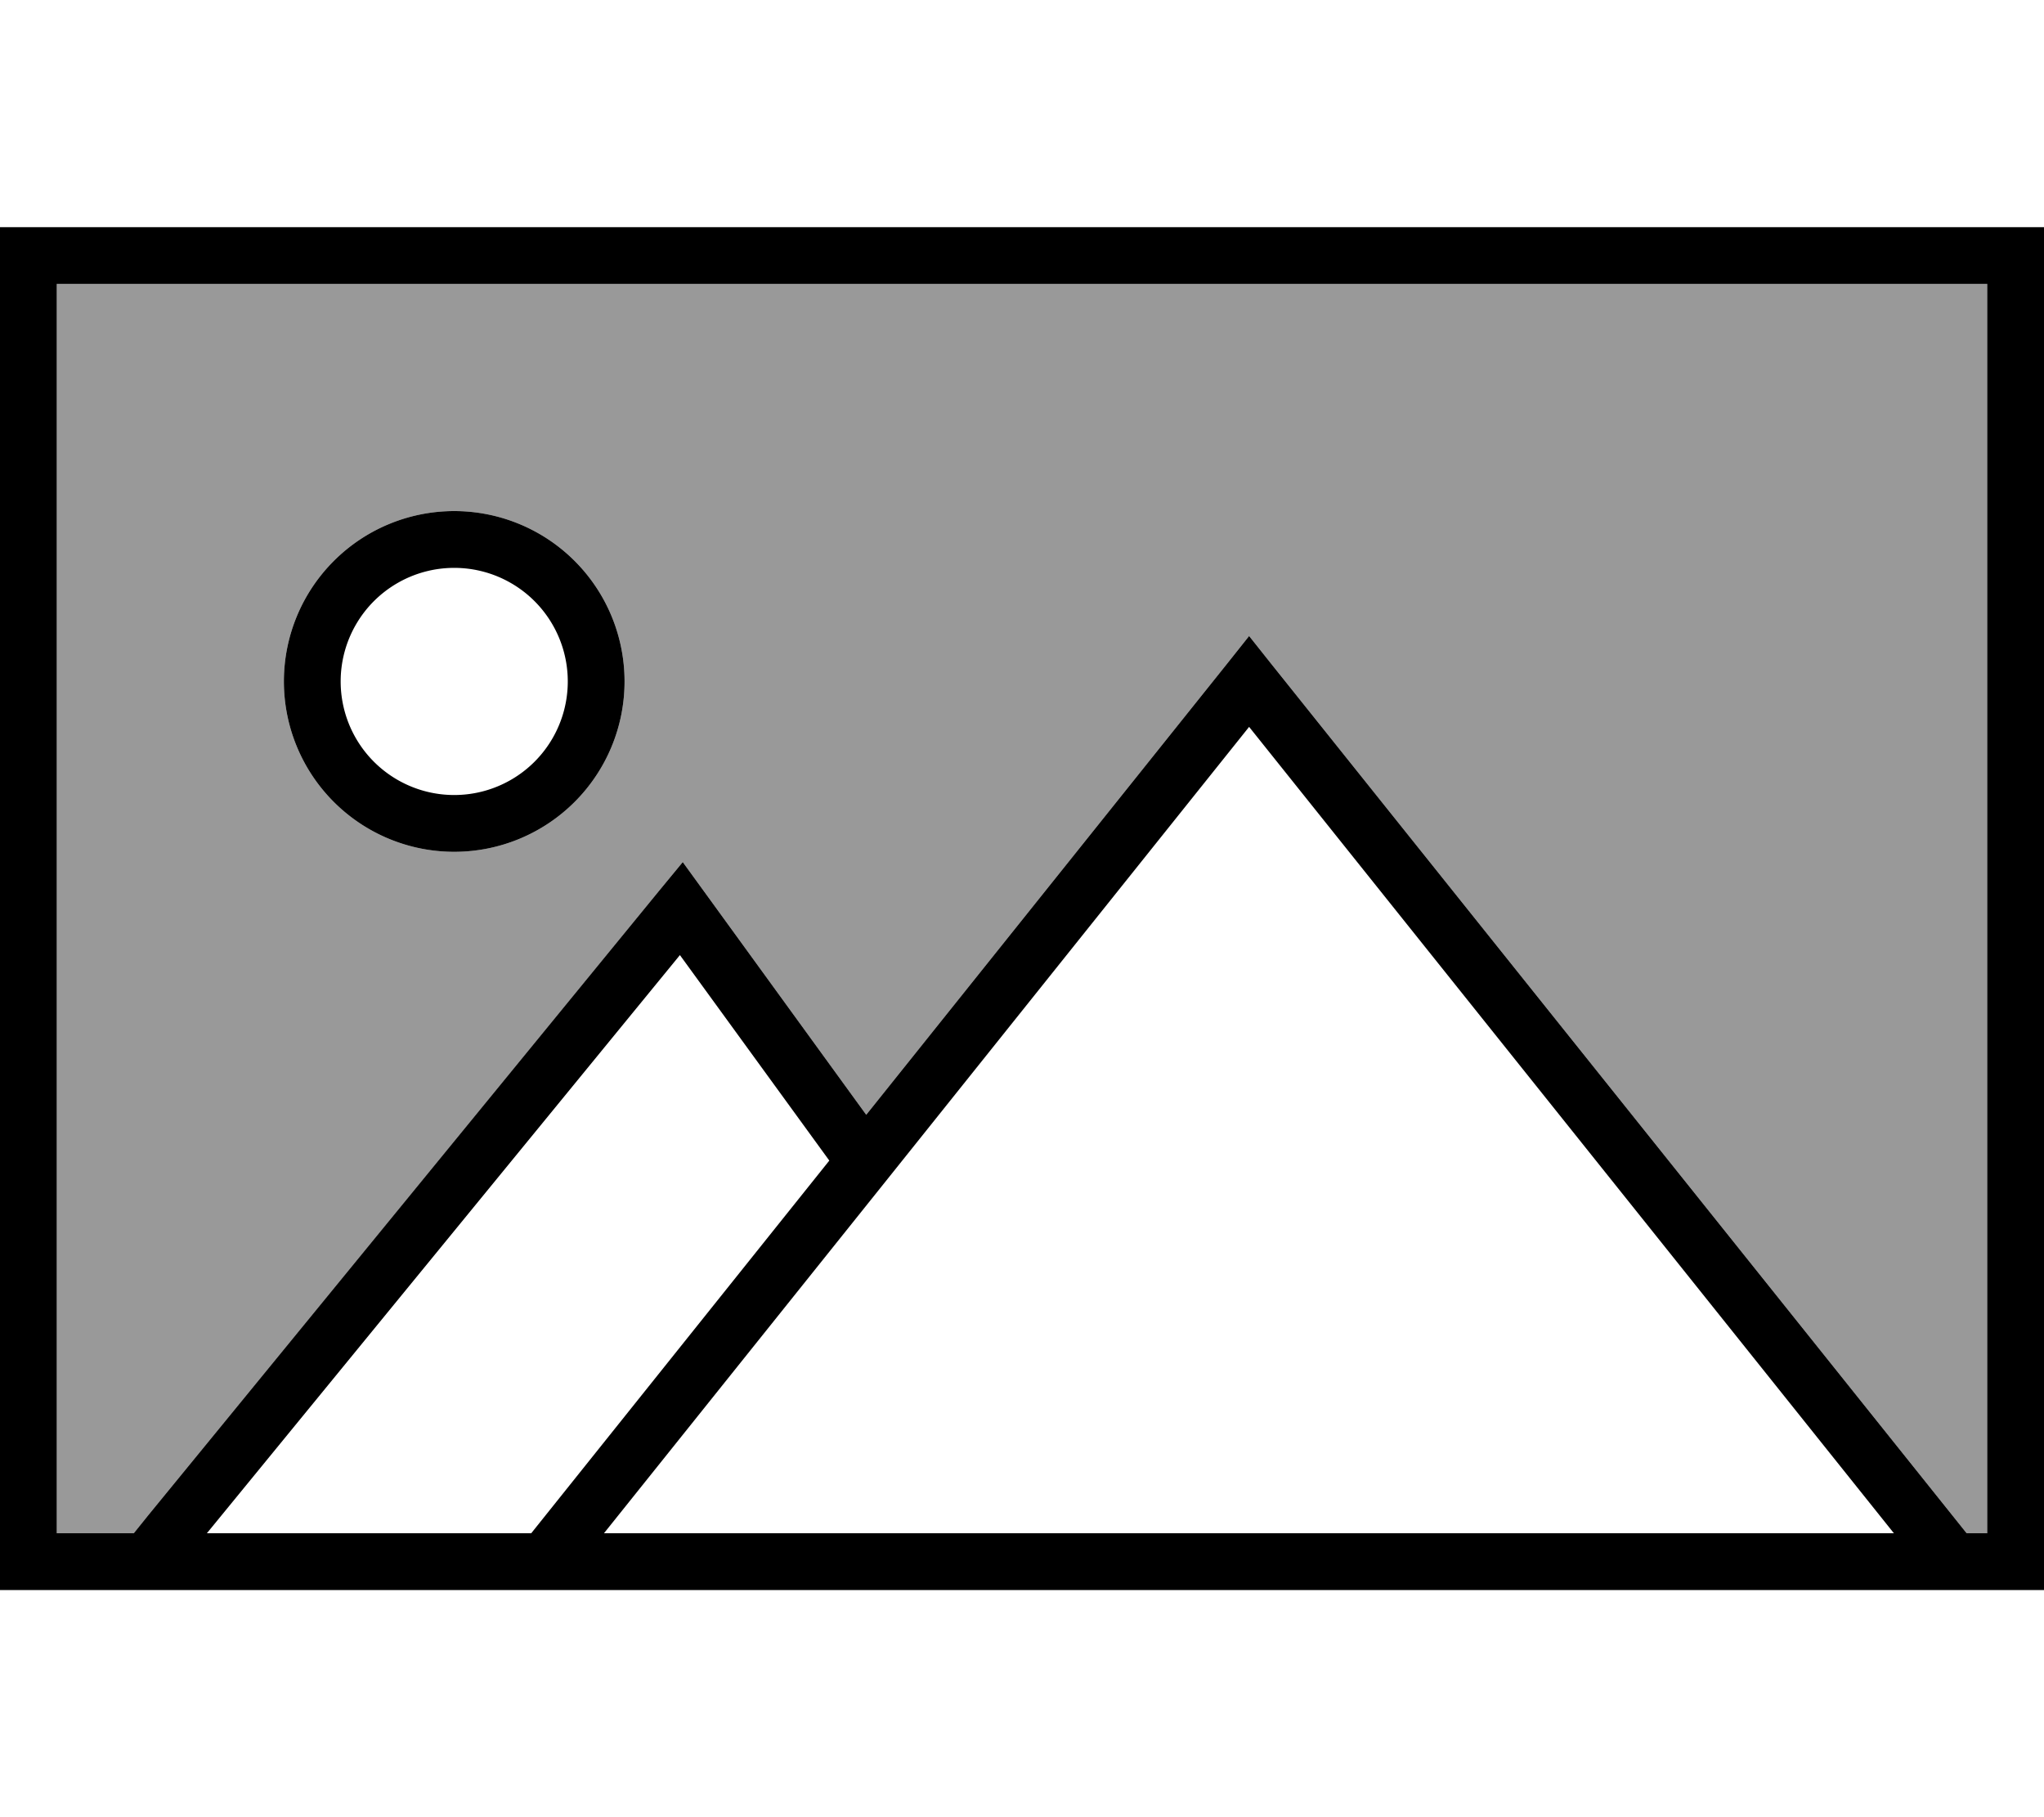<svg xmlns="http://www.w3.org/2000/svg" viewBox="0 0 576 512"><!--! Font Awesome Pro 6.7.1 by @fontawesome - https://fontawesome.com License - https://fontawesome.com/license (Commercial License) Copyright 2024 Fonticons, Inc. --><defs><style>.fa-secondary{opacity:.4}</style></defs><path class="fa-secondary" d="M16 80l544 0 0 352-5.8 0-4-5-192-240-6.2-7.8-6.2 7.8L244.1 314.1l-45.6-62.8-6.1-8.4-6.6 8-144 176L37.7 432 16 432 16 80zM80 192a48 48 0 1 0 96 0 48 48 0 1 0 -96 0z"/><path class="fa-primary" d="M16 80l0 352 21.7 0 4.1-5.1 144-176 6.6-8 6.1 8.4 45.6 62.8L345.8 187l6.2-7.8 6.2 7.8 192 240 4 5 5.8 0 0-352L16 80zM58.3 432l91.4 0 4-5 80-100-42.1-57.9L58.3 432zm111.9 0l363.5 0L352 204.8 250.1 332.2 170.2 432zM0 64l16 0 544 0 16 0 0 16 0 352 0 16-16 0L16 448 0 448l0-16L0 80 0 64zM128 224a32 32 0 1 0 0-64 32 32 0 1 0 0 64zm0-80a48 48 0 1 1 0 96 48 48 0 1 1 0-96z"/></svg>
